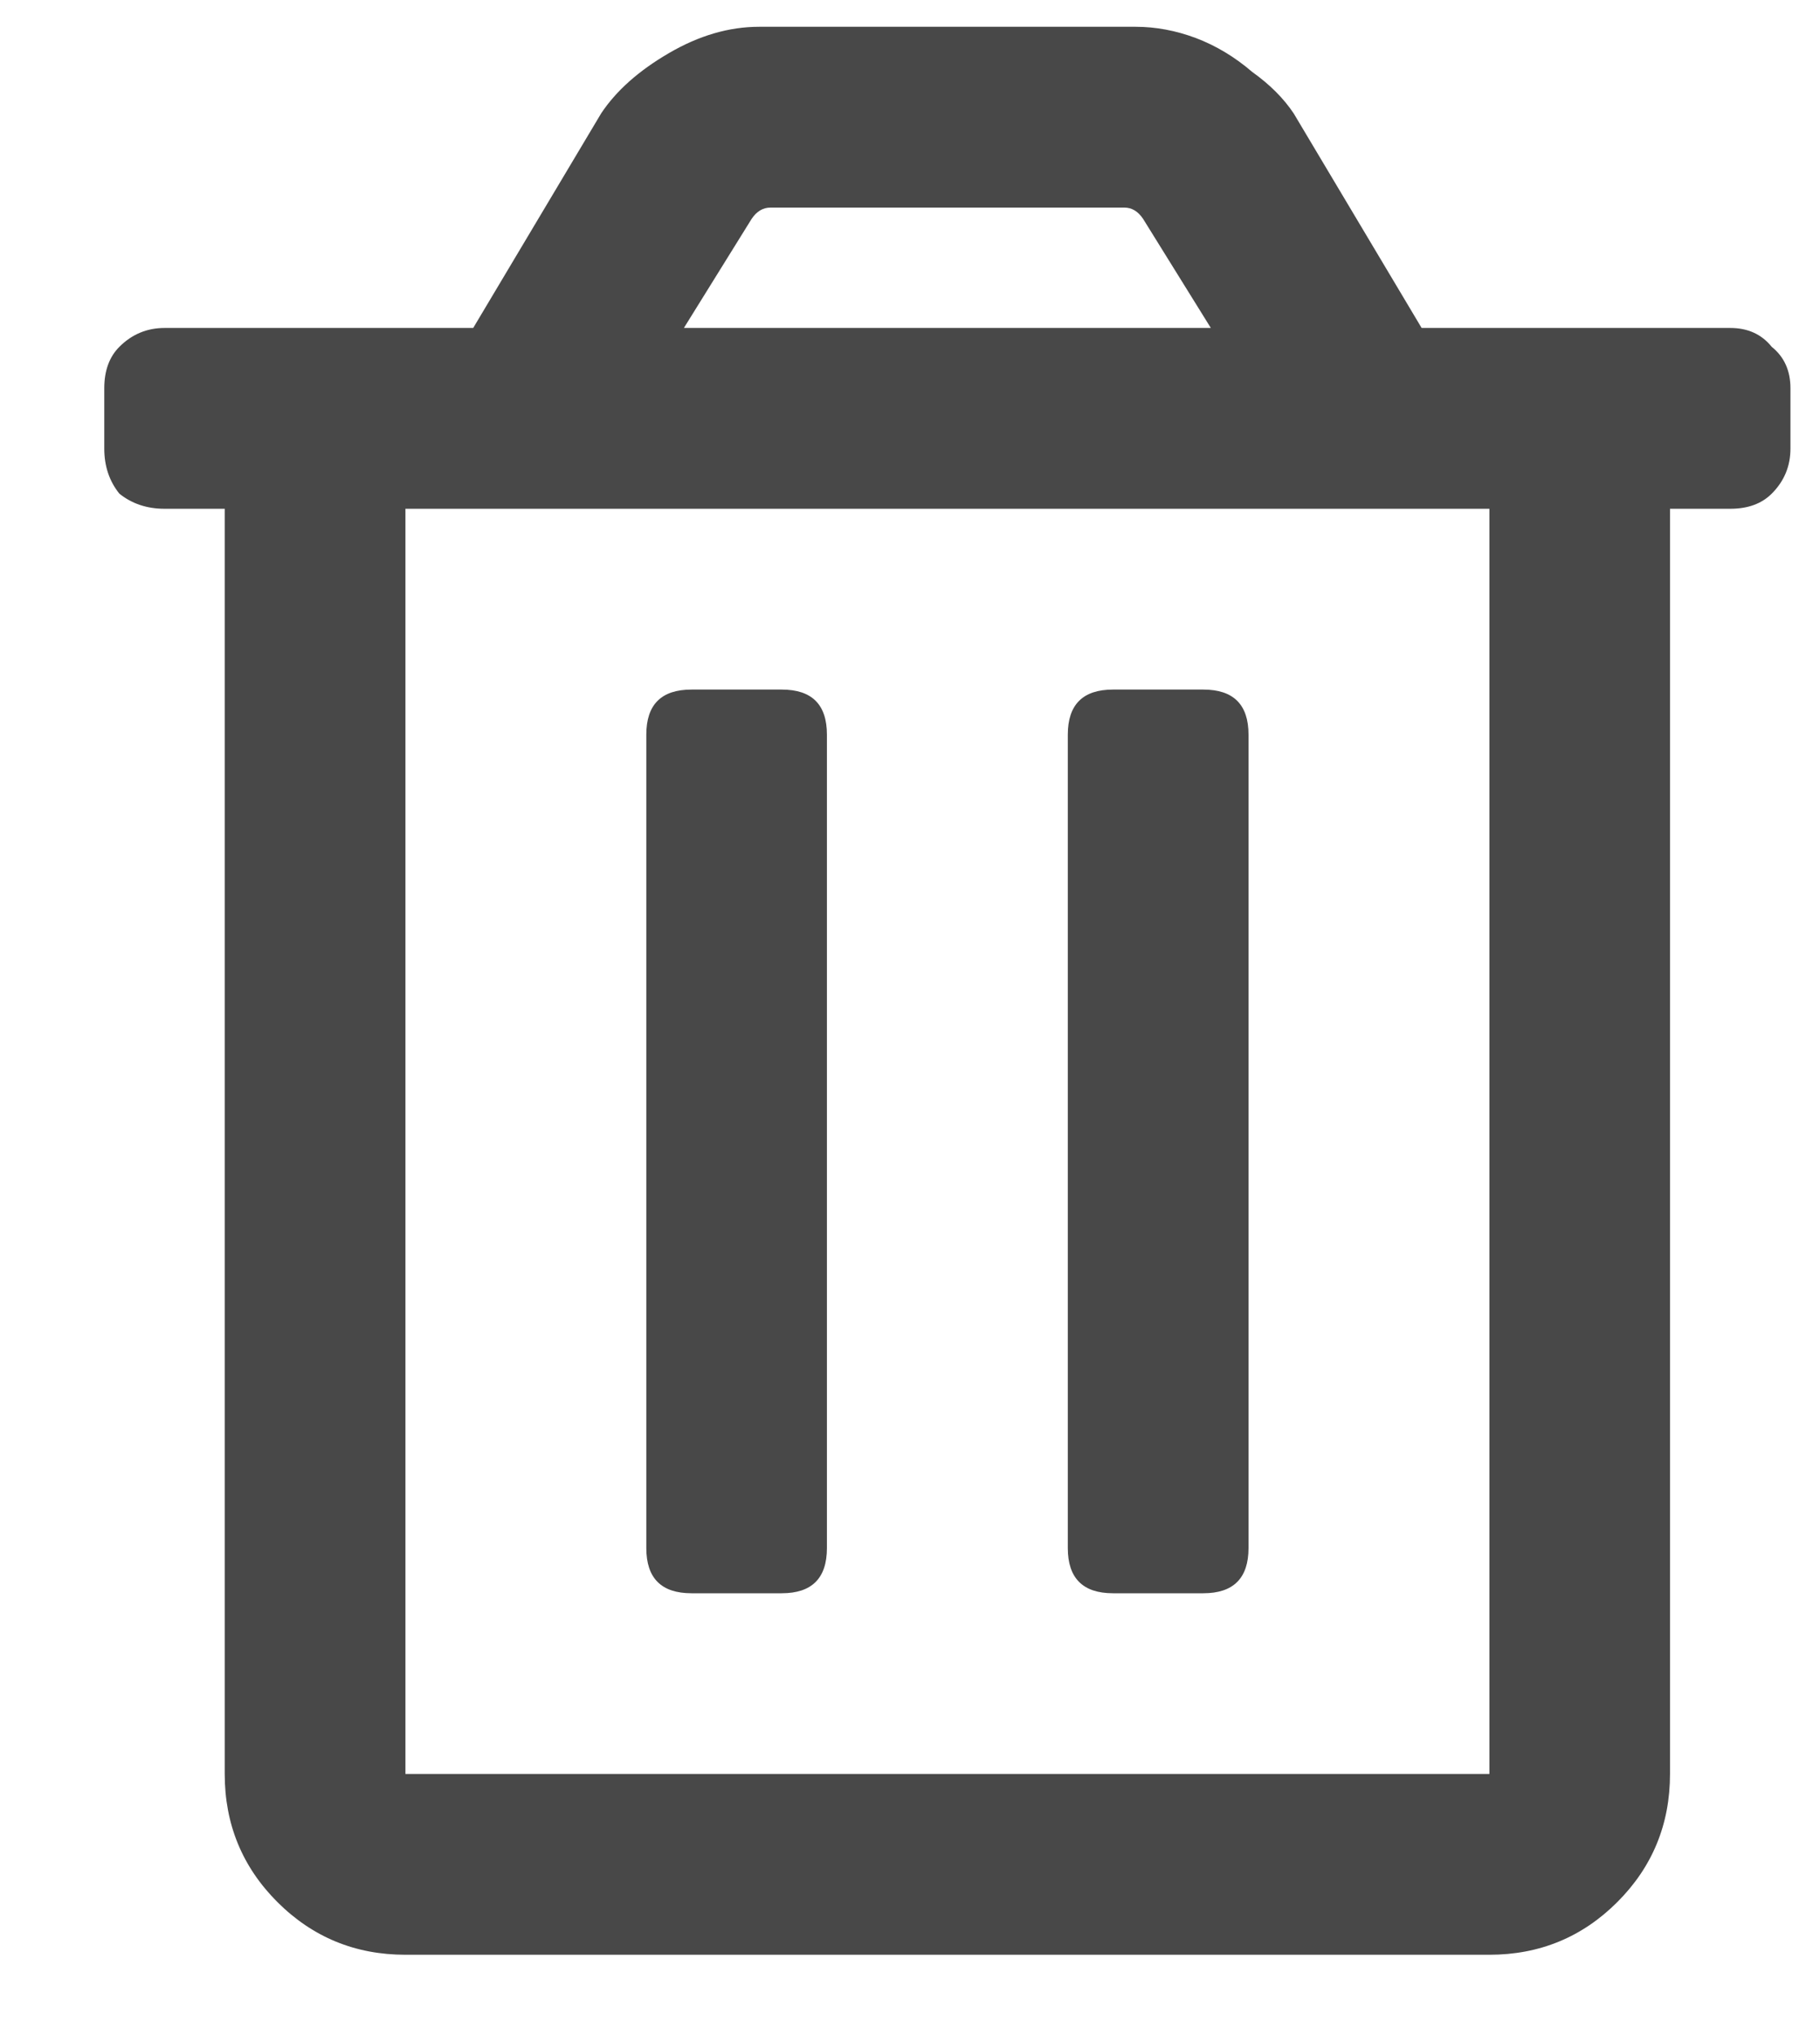 <svg width="17" height="19" viewBox="0 0 17 19" fill="none" xmlns="http://www.w3.org/2000/svg">
<path d="M10.396 14.875C10.115 14.875 9.974 14.734 9.974 14.453V6.859C9.974 6.578 10.115 6.438 10.396 6.438H11.24C11.521 6.438 11.662 6.578 11.662 6.859V14.453C11.662 14.734 11.521 14.875 11.24 14.875H10.396ZM16.162 3.062C16.326 3.062 16.455 3.121 16.549 3.238C16.666 3.332 16.724 3.461 16.724 3.625V4.188C16.724 4.352 16.666 4.492 16.549 4.609C16.455 4.703 16.326 4.75 16.162 4.75H15.599V16.562C15.599 17.031 15.435 17.43 15.107 17.758C14.779 18.086 14.38 18.25 13.912 18.25H3.787C3.318 18.25 2.92 18.086 2.591 17.758C2.263 17.43 2.099 17.031 2.099 16.562V4.75H1.537C1.373 4.75 1.232 4.703 1.115 4.609C1.021 4.492 0.974 4.352 0.974 4.188V3.625C0.974 3.461 1.021 3.332 1.115 3.238C1.232 3.121 1.373 3.062 1.537 3.062H4.42L5.615 1.059C5.755 0.848 5.966 0.66 6.248 0.496C6.529 0.332 6.81 0.25 7.091 0.25H10.607C10.795 0.25 10.982 0.285 11.17 0.355C11.357 0.426 11.533 0.531 11.697 0.672C11.861 0.789 11.99 0.918 12.084 1.059L13.279 3.062H16.162ZM7.021 2.043L6.388 3.062H11.31L10.677 2.043C10.63 1.973 10.572 1.938 10.502 1.938H7.197C7.127 1.938 7.068 1.973 7.021 2.043ZM13.912 16.562V4.75H3.787V16.562H13.912ZM6.459 14.875C6.177 14.875 6.037 14.734 6.037 14.453V6.859C6.037 6.578 6.177 6.438 6.459 6.438H7.302C7.584 6.438 7.724 6.578 7.724 6.859V14.453C7.724 14.734 7.584 14.875 7.302 14.875H6.459Z" fill="#484848"/>
</svg>
